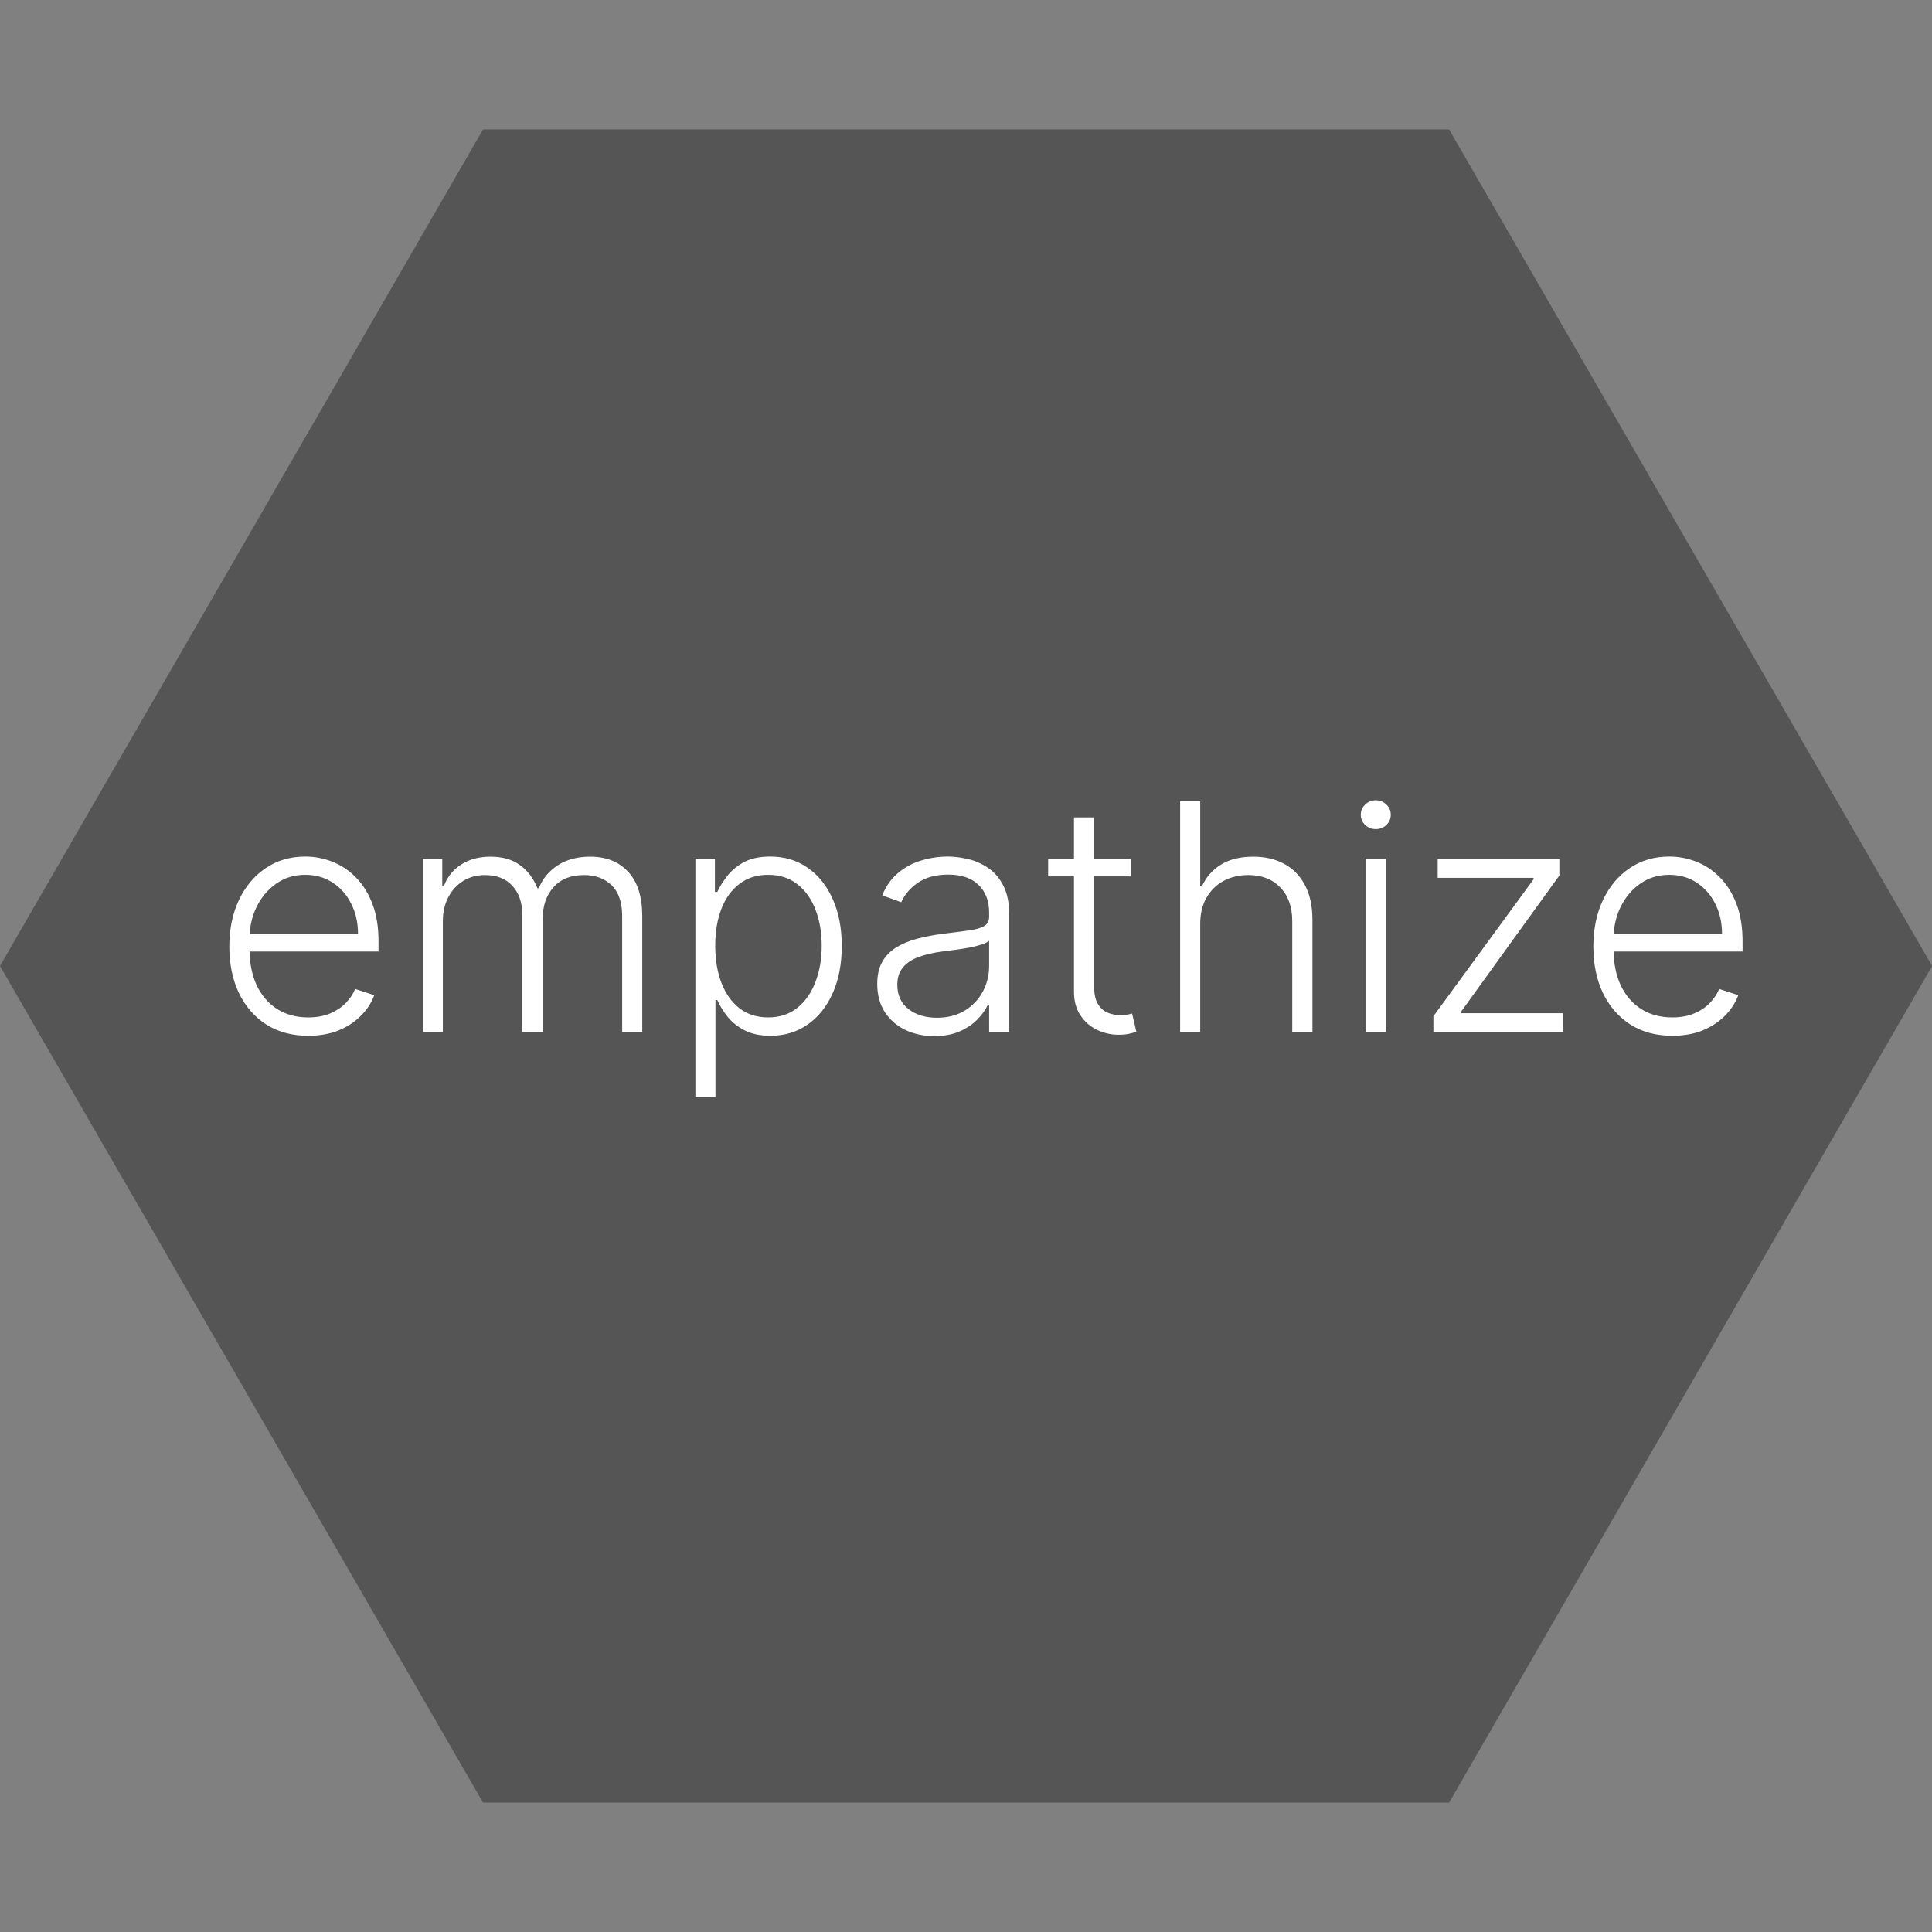 <svg width="73" height="73" viewBox="0 0 73 73" fill="none" xmlns="http://www.w3.org/2000/svg">
<rect x="0" y="0" width="73" height="73" fill="#808080" stroke="none"/>
<path d="M18.54 67.61L0.577 36.5L18.54 5.39L54.465 5.39L72.427 36.5L54.465 67.61L18.54 67.61Z" fill="#555555" stroke="#555555"/>
<path d="M11.648 39.136C11.037 39.136 10.508 38.994 10.062 38.71C9.616 38.423 9.271 38.027 9.027 37.521C8.786 37.013 8.665 36.428 8.665 35.766C8.665 35.106 8.786 34.521 9.027 34.01C9.271 33.496 9.608 33.094 10.037 32.804C10.469 32.511 10.967 32.365 11.533 32.365C11.888 32.365 12.23 32.43 12.56 32.561C12.889 32.689 13.185 32.886 13.446 33.153C13.71 33.418 13.919 33.751 14.072 34.155C14.226 34.555 14.303 35.03 14.303 35.578V35.953H9.189V35.284H13.527C13.527 34.864 13.442 34.486 13.271 34.151C13.104 33.812 12.869 33.545 12.568 33.349C12.27 33.153 11.925 33.055 11.533 33.055C11.118 33.055 10.753 33.166 10.438 33.388C10.122 33.609 9.875 33.902 9.696 34.266C9.52 34.629 9.43 35.027 9.428 35.459V35.859C9.428 36.379 9.517 36.834 9.696 37.223C9.878 37.609 10.135 37.909 10.467 38.122C10.8 38.335 11.193 38.442 11.648 38.442C11.957 38.442 12.229 38.394 12.462 38.297C12.697 38.2 12.895 38.071 13.054 37.909C13.216 37.744 13.338 37.564 13.421 37.368L14.141 37.602C14.041 37.878 13.878 38.132 13.651 38.365C13.426 38.598 13.145 38.785 12.807 38.928C12.472 39.067 12.085 39.136 11.648 39.136ZM15.974 39V32.455H16.711V33.46H16.779C16.91 33.122 17.128 32.856 17.431 32.663C17.738 32.467 18.106 32.369 18.535 32.369C18.987 32.369 19.358 32.476 19.647 32.689C19.94 32.899 20.159 33.189 20.304 33.558H20.359C20.507 33.195 20.747 32.906 21.079 32.693C21.414 32.477 21.821 32.369 22.298 32.369C22.906 32.369 23.386 32.561 23.738 32.945C24.091 33.325 24.267 33.882 24.267 34.615V39H23.508V34.615C23.508 34.098 23.376 33.71 23.112 33.452C22.848 33.193 22.5 33.064 22.068 33.064C21.568 33.064 21.183 33.217 20.913 33.524C20.643 33.831 20.508 34.22 20.508 34.692V39H19.733V34.547C19.733 34.104 19.609 33.746 19.362 33.473C19.115 33.2 18.767 33.064 18.318 33.064C18.017 33.064 17.745 33.138 17.504 33.285C17.265 33.433 17.076 33.639 16.937 33.903C16.801 34.165 16.733 34.466 16.733 34.807V39H15.974ZM26.275 41.455V32.455H27.012V33.703H27.102C27.192 33.507 27.317 33.307 27.477 33.102C27.636 32.895 27.846 32.72 28.107 32.578C28.371 32.436 28.704 32.365 29.104 32.365C29.644 32.365 30.116 32.507 30.519 32.791C30.925 33.072 31.241 33.467 31.465 33.976C31.692 34.481 31.806 35.071 31.806 35.744C31.806 36.42 31.692 37.013 31.465 37.521C31.241 38.03 30.925 38.426 30.519 38.71C30.116 38.994 29.647 39.136 29.113 39.136C28.718 39.136 28.387 39.065 28.12 38.923C27.856 38.781 27.641 38.606 27.477 38.399C27.315 38.189 27.19 37.984 27.102 37.785H27.033V41.455H26.275ZM27.025 35.731C27.025 36.26 27.103 36.729 27.259 37.138C27.418 37.544 27.646 37.864 27.941 38.097C28.239 38.327 28.6 38.442 29.023 38.442C29.458 38.442 29.825 38.322 30.123 38.084C30.424 37.842 30.653 37.517 30.809 37.108C30.968 36.699 31.048 36.24 31.048 35.731C31.048 35.229 30.97 34.776 30.813 34.372C30.66 33.969 30.433 33.649 30.131 33.413C29.83 33.175 29.461 33.055 29.023 33.055C28.597 33.055 28.235 33.17 27.937 33.401C27.639 33.628 27.411 33.943 27.255 34.347C27.102 34.747 27.025 35.209 27.025 35.731ZM35.298 39.149C34.903 39.149 34.543 39.072 34.216 38.919C33.889 38.763 33.629 38.538 33.436 38.246C33.243 37.95 33.146 37.592 33.146 37.172C33.146 36.848 33.207 36.575 33.33 36.354C33.452 36.132 33.625 35.95 33.849 35.808C34.074 35.666 34.34 35.554 34.646 35.472C34.953 35.389 35.291 35.325 35.66 35.28C36.027 35.234 36.337 35.195 36.59 35.16C36.845 35.126 37.04 35.072 37.173 34.999C37.307 34.925 37.374 34.805 37.374 34.641V34.487C37.374 34.041 37.24 33.69 36.973 33.435C36.709 33.176 36.328 33.047 35.831 33.047C35.359 33.047 34.974 33.151 34.676 33.358C34.381 33.565 34.173 33.81 34.054 34.091L33.334 33.831C33.481 33.473 33.686 33.188 33.947 32.974C34.209 32.758 34.501 32.604 34.825 32.51C35.149 32.413 35.477 32.365 35.81 32.365C36.06 32.365 36.32 32.398 36.59 32.463C36.862 32.528 37.115 32.642 37.348 32.804C37.581 32.963 37.77 33.186 37.915 33.473C38.06 33.757 38.132 34.118 38.132 34.555V39H37.374V37.965H37.327C37.236 38.158 37.101 38.345 36.922 38.527C36.743 38.709 36.519 38.858 36.249 38.974C35.979 39.091 35.662 39.149 35.298 39.149ZM35.401 38.455C35.804 38.455 36.153 38.365 36.449 38.186C36.744 38.007 36.972 37.77 37.131 37.474C37.293 37.176 37.374 36.848 37.374 36.49V35.544C37.317 35.598 37.222 35.646 37.088 35.689C36.957 35.731 36.805 35.77 36.632 35.804C36.462 35.835 36.291 35.862 36.121 35.885C35.95 35.908 35.797 35.928 35.66 35.945C35.291 35.99 34.976 36.061 34.715 36.158C34.453 36.254 34.253 36.388 34.114 36.558C33.974 36.726 33.905 36.942 33.905 37.206C33.905 37.604 34.047 37.912 34.331 38.131C34.615 38.347 34.972 38.455 35.401 38.455ZM42.728 32.455V33.115H39.604V32.455H42.728ZM40.58 30.886H41.343V37.291C41.343 37.564 41.39 37.778 41.484 37.935C41.577 38.088 41.7 38.197 41.85 38.263C42.001 38.325 42.161 38.356 42.332 38.356C42.431 38.356 42.516 38.351 42.587 38.34C42.658 38.325 42.721 38.311 42.775 38.297L42.937 38.983C42.863 39.011 42.772 39.037 42.664 39.06C42.556 39.085 42.423 39.098 42.264 39.098C41.985 39.098 41.717 39.037 41.458 38.915C41.202 38.793 40.992 38.611 40.827 38.369C40.663 38.128 40.58 37.828 40.58 37.47V30.886ZM45.35 34.909V39H44.591V30.273H45.35V33.481H45.418C45.571 33.144 45.809 32.874 46.13 32.672C46.453 32.47 46.863 32.369 47.357 32.369C47.8 32.369 48.189 32.46 48.525 32.642C48.86 32.824 49.121 33.092 49.309 33.447C49.496 33.803 49.59 34.24 49.59 34.76V39H48.827V34.807C48.827 34.267 48.676 33.842 48.375 33.533C48.077 33.22 47.674 33.064 47.165 33.064C46.816 33.064 46.505 33.138 46.232 33.285C45.959 33.433 45.743 33.646 45.584 33.925C45.428 34.2 45.35 34.528 45.35 34.909ZM51.596 39V32.455H52.359V39H51.596ZM51.984 31.329C51.827 31.329 51.694 31.277 51.583 31.172C51.472 31.064 51.417 30.935 51.417 30.784C51.417 30.634 51.472 30.506 51.583 30.401C51.694 30.293 51.827 30.239 51.984 30.239C52.14 30.239 52.273 30.293 52.384 30.401C52.495 30.506 52.55 30.634 52.55 30.784C52.55 30.935 52.495 31.064 52.384 31.172C52.273 31.277 52.14 31.329 51.984 31.329ZM54.16 39V38.399L57.944 33.226V33.17H54.322V32.455H58.92V33.081L55.204 38.229V38.284H59.056V39H54.16ZM63.187 39.136C62.576 39.136 62.048 38.994 61.602 38.71C61.156 38.423 60.81 38.027 60.566 37.521C60.325 37.013 60.204 36.428 60.204 35.766C60.204 35.106 60.325 34.521 60.566 34.01C60.81 33.496 61.147 33.094 61.576 32.804C62.008 32.511 62.506 32.365 63.072 32.365C63.427 32.365 63.769 32.43 64.099 32.561C64.428 32.689 64.724 32.886 64.985 33.153C65.249 33.418 65.458 33.751 65.612 34.155C65.765 34.555 65.842 35.03 65.842 35.578V35.953H60.728V35.284H65.066C65.066 34.864 64.981 34.486 64.81 34.151C64.643 33.812 64.408 33.545 64.107 33.349C63.809 33.153 63.464 33.055 63.072 33.055C62.657 33.055 62.292 33.166 61.977 33.388C61.661 33.609 61.414 33.902 61.235 34.266C61.059 34.629 60.969 35.027 60.967 35.459V35.859C60.967 36.379 61.056 36.834 61.235 37.223C61.417 37.609 61.674 37.909 62.006 38.122C62.339 38.335 62.732 38.442 63.187 38.442C63.496 38.442 63.768 38.394 64.001 38.297C64.237 38.2 64.434 38.071 64.593 37.909C64.755 37.744 64.877 37.564 64.96 37.368L65.68 37.602C65.58 37.878 65.417 38.132 65.19 38.365C64.965 38.598 64.684 38.785 64.346 38.928C64.011 39.067 63.624 39.136 63.187 39.136Z" fill="white"/>
</svg>
